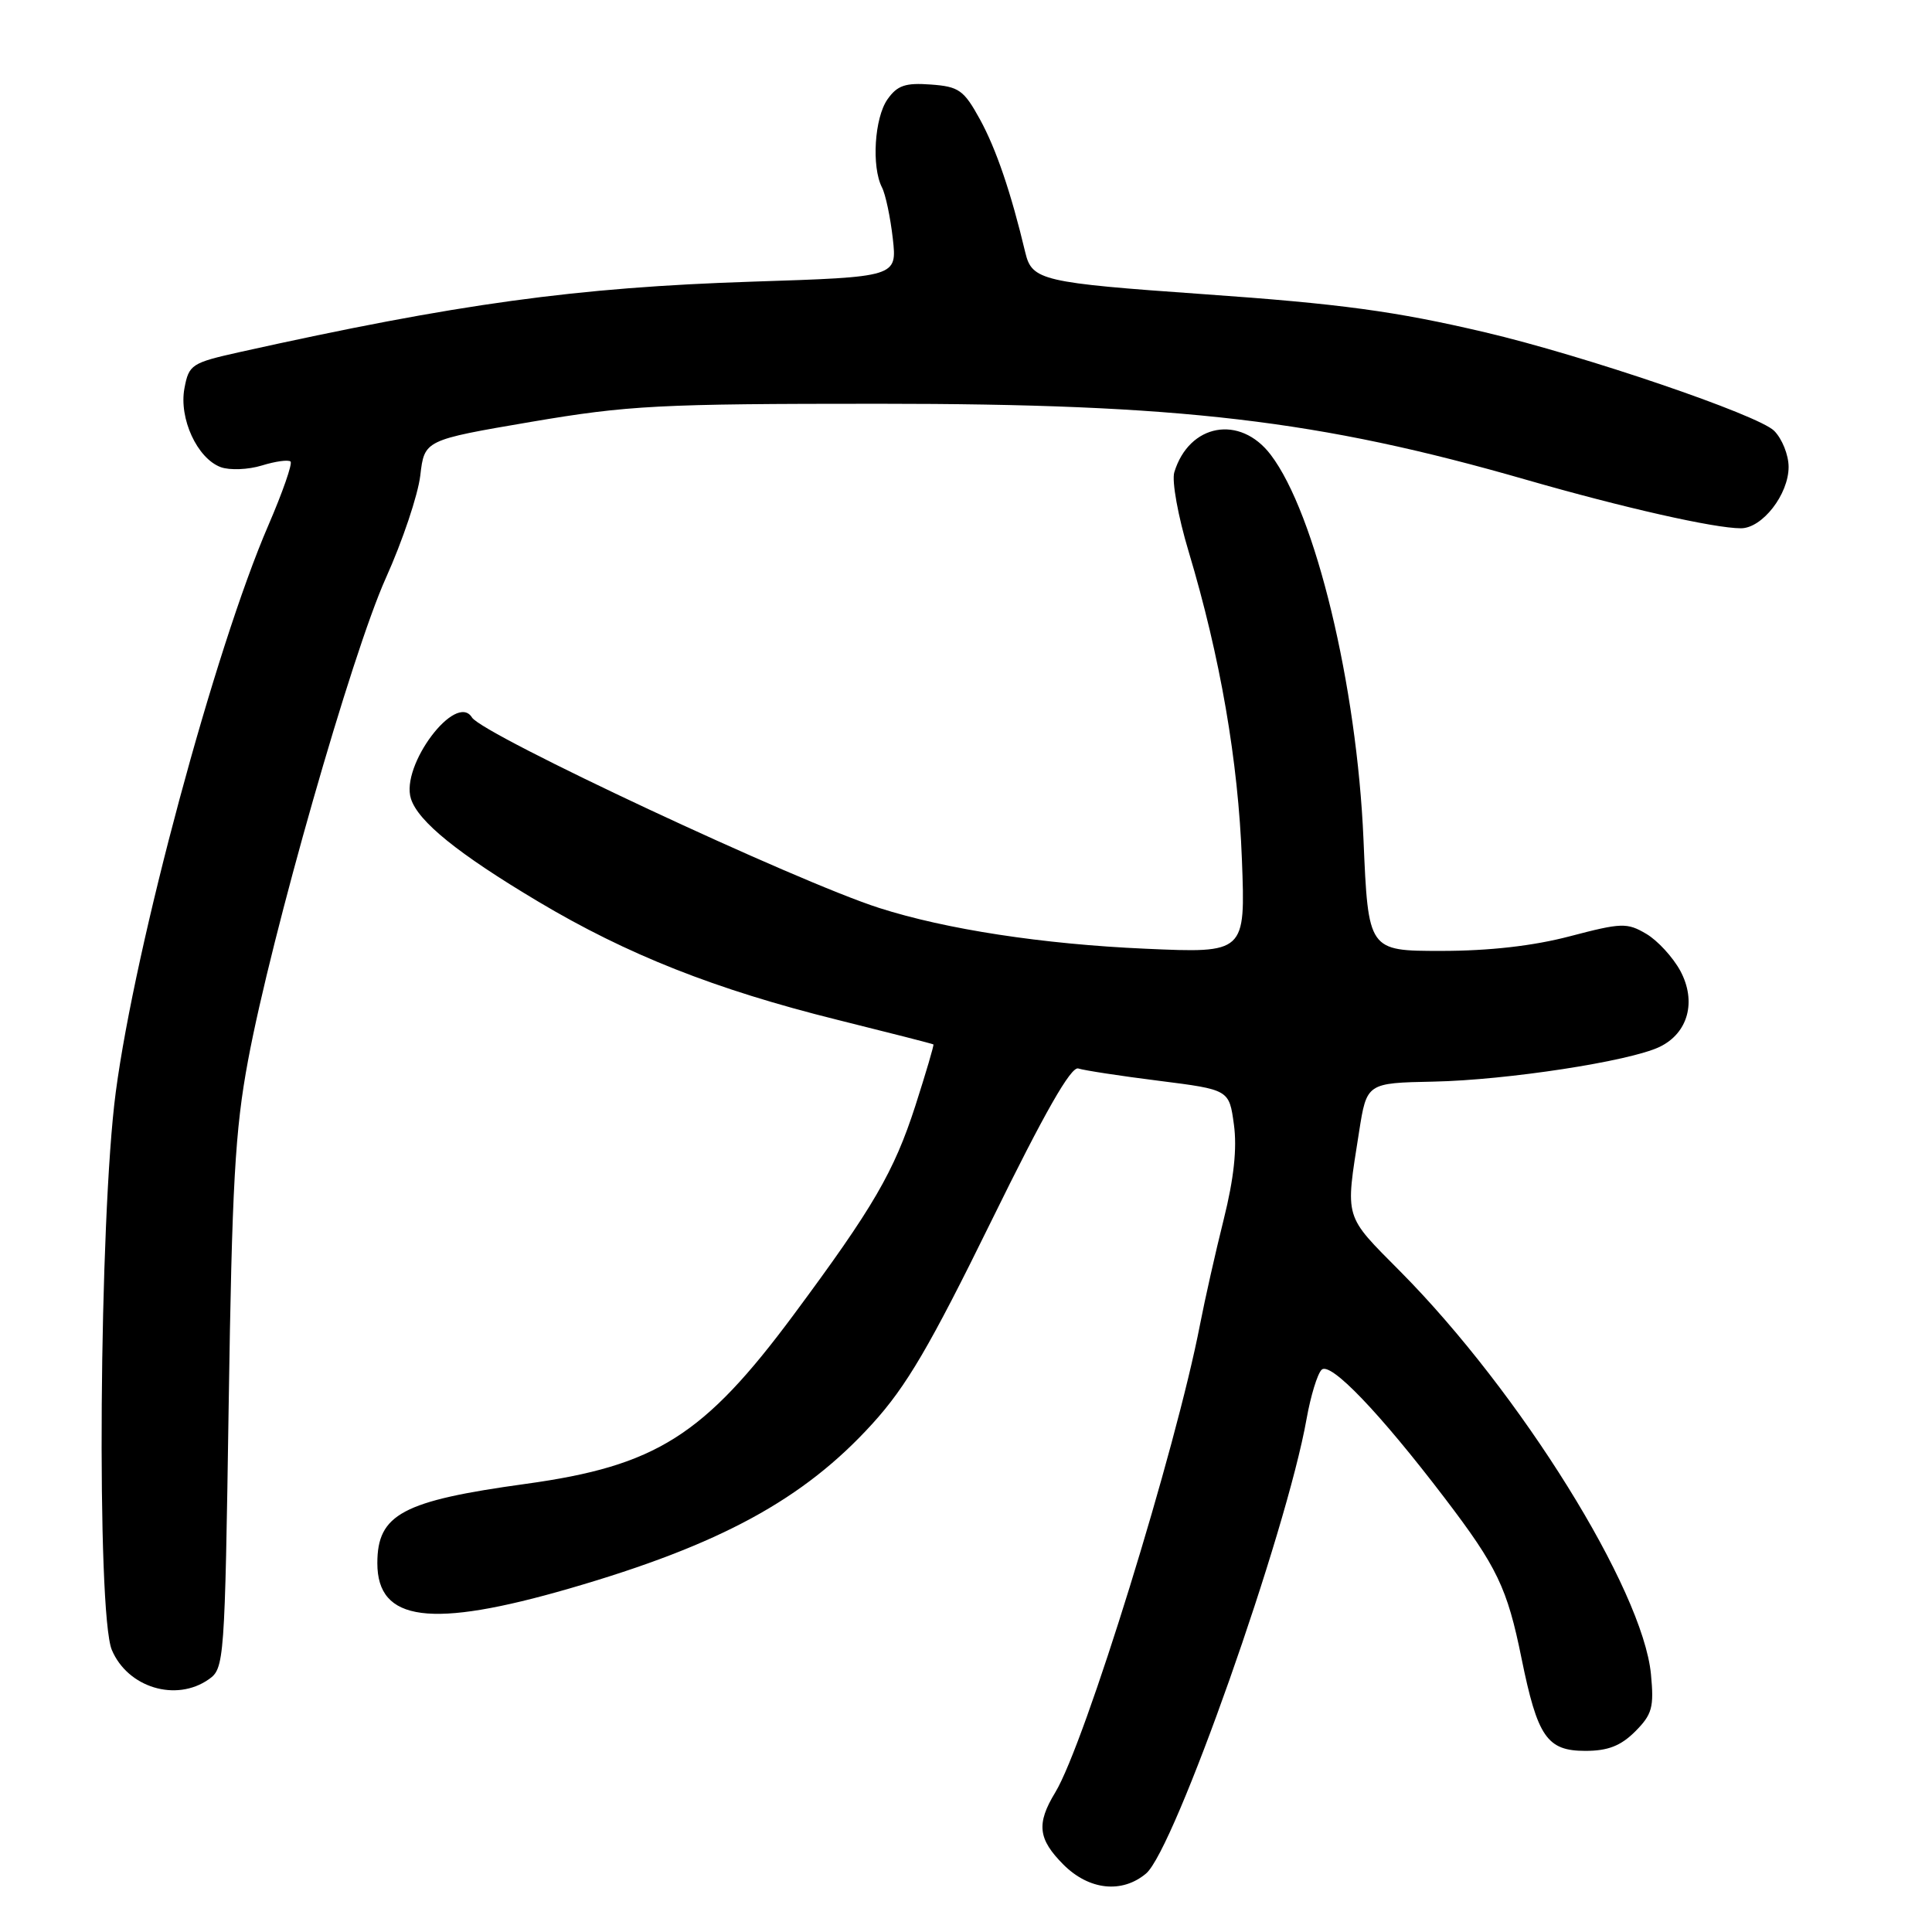 <?xml version="1.0" encoding="UTF-8" standalone="no"?>
<!DOCTYPE svg PUBLIC "-//W3C//DTD SVG 1.1//EN" "http://www.w3.org/Graphics/SVG/1.1/DTD/svg11.dtd" >
<svg xmlns="http://www.w3.org/2000/svg" xmlns:xlink="http://www.w3.org/1999/xlink" version="1.1" viewBox="0 0 256 256">
 <g >
 <path fill="currentColor"
d=" M 151.86 248.25 C 155.63 245.08 170.46 203.07 173.13 188.00 C 173.67 184.97 174.56 182.05 175.12 181.50 C 176.27 180.37 182.77 187.14 191.43 198.50 C 198.38 207.62 199.72 210.41 201.61 219.74 C 203.73 230.17 204.99 232.00 210.07 232.00 C 213.06 232.00 214.75 231.34 216.67 229.43 C 218.92 227.17 219.18 226.23 218.76 221.84 C 217.68 210.61 201.44 184.51 185.57 168.50 C 178.02 160.89 178.25 161.66 180.08 150.00 C 181.10 143.50 181.10 143.50 189.95 143.32 C 199.69 143.12 215.91 140.63 219.90 138.72 C 223.69 136.90 224.83 132.70 222.65 128.64 C 221.67 126.84 219.65 124.63 218.14 123.74 C 215.59 122.24 214.88 122.26 208.02 124.06 C 203.16 125.34 197.33 126.00 190.97 126.00 C 181.30 126.00 181.30 126.00 180.67 111.25 C 179.80 90.84 174.30 68.03 168.37 60.25 C 164.30 54.91 157.56 56.14 155.60 62.58 C 155.25 63.74 156.10 68.43 157.50 73.08 C 161.69 87.06 164.07 100.82 164.56 113.90 C 165.03 126.30 165.03 126.30 151.76 125.71 C 138.18 125.11 125.37 123.15 116.50 120.31 C 105.58 116.82 63.95 97.34 62.54 95.07 C 60.42 91.64 53.05 101.43 54.45 105.83 C 55.40 108.85 60.71 113.14 71.31 119.46 C 83.09 126.49 94.75 131.10 110.91 135.12 C 117.83 136.84 123.58 138.31 123.68 138.39 C 123.78 138.47 122.70 142.12 121.29 146.52 C 118.46 155.27 115.73 159.97 105.18 174.19 C 93.27 190.24 86.94 194.24 69.67 196.62 C 53.32 198.87 50.00 200.65 50.00 207.13 C 50.00 214.89 57.08 215.81 75.50 210.47 C 95.41 204.70 106.49 198.68 115.59 188.66 C 120.09 183.72 123.21 178.39 131.35 161.81 C 138.42 147.40 141.92 141.26 142.88 141.58 C 143.64 141.83 148.45 142.57 153.56 143.21 C 162.87 144.39 162.87 144.39 163.50 149.01 C 163.93 152.16 163.50 156.16 162.15 161.57 C 161.06 165.93 159.65 172.20 159.01 175.50 C 155.83 191.99 143.76 231.02 139.83 237.50 C 137.30 241.66 137.54 243.69 140.92 247.08 C 144.31 250.46 148.67 250.93 151.86 248.25 Z  M 27.66 222.52 C 29.72 221.08 29.79 220.22 30.30 186.27 C 30.74 156.99 31.14 149.76 32.87 140.50 C 35.97 123.86 46.61 86.64 51.12 76.61 C 53.33 71.71 55.38 65.60 55.69 63.01 C 56.24 58.31 56.24 58.31 70.37 55.90 C 83.27 53.71 87.29 53.50 116.50 53.50 C 156.36 53.50 174.77 55.66 202.27 63.58 C 215.13 67.28 227.16 70.00 230.68 70.00 C 233.51 70.00 237.00 65.51 237.00 61.87 C 237.00 60.29 236.14 58.14 235.08 57.08 C 232.98 54.98 209.89 47.11 196.77 44.03 C 184.91 41.24 177.60 40.25 159.50 38.98 C 138.07 37.47 136.74 37.16 135.86 33.47 C 133.96 25.49 131.99 19.72 129.84 15.80 C 127.71 11.93 127.06 11.47 123.33 11.20 C 119.96 10.95 118.89 11.32 117.59 13.17 C 115.87 15.63 115.47 22.09 116.86 24.82 C 117.34 25.74 117.98 28.80 118.30 31.60 C 118.87 36.70 118.87 36.70 99.69 37.32 C 76.38 38.08 60.62 40.24 31.78 46.65 C 25.38 48.08 25.03 48.30 24.44 51.45 C 23.69 55.45 26.13 60.74 29.25 61.90 C 30.43 62.33 32.88 62.24 34.70 61.68 C 36.51 61.12 38.22 60.89 38.50 61.16 C 38.77 61.44 37.45 65.22 35.57 69.58 C 28.49 85.94 17.92 125.21 15.34 144.71 C 13.13 161.37 12.77 213.76 14.82 218.63 C 16.93 223.62 23.33 225.56 27.66 222.52 Z "/>
</g>
</svg>